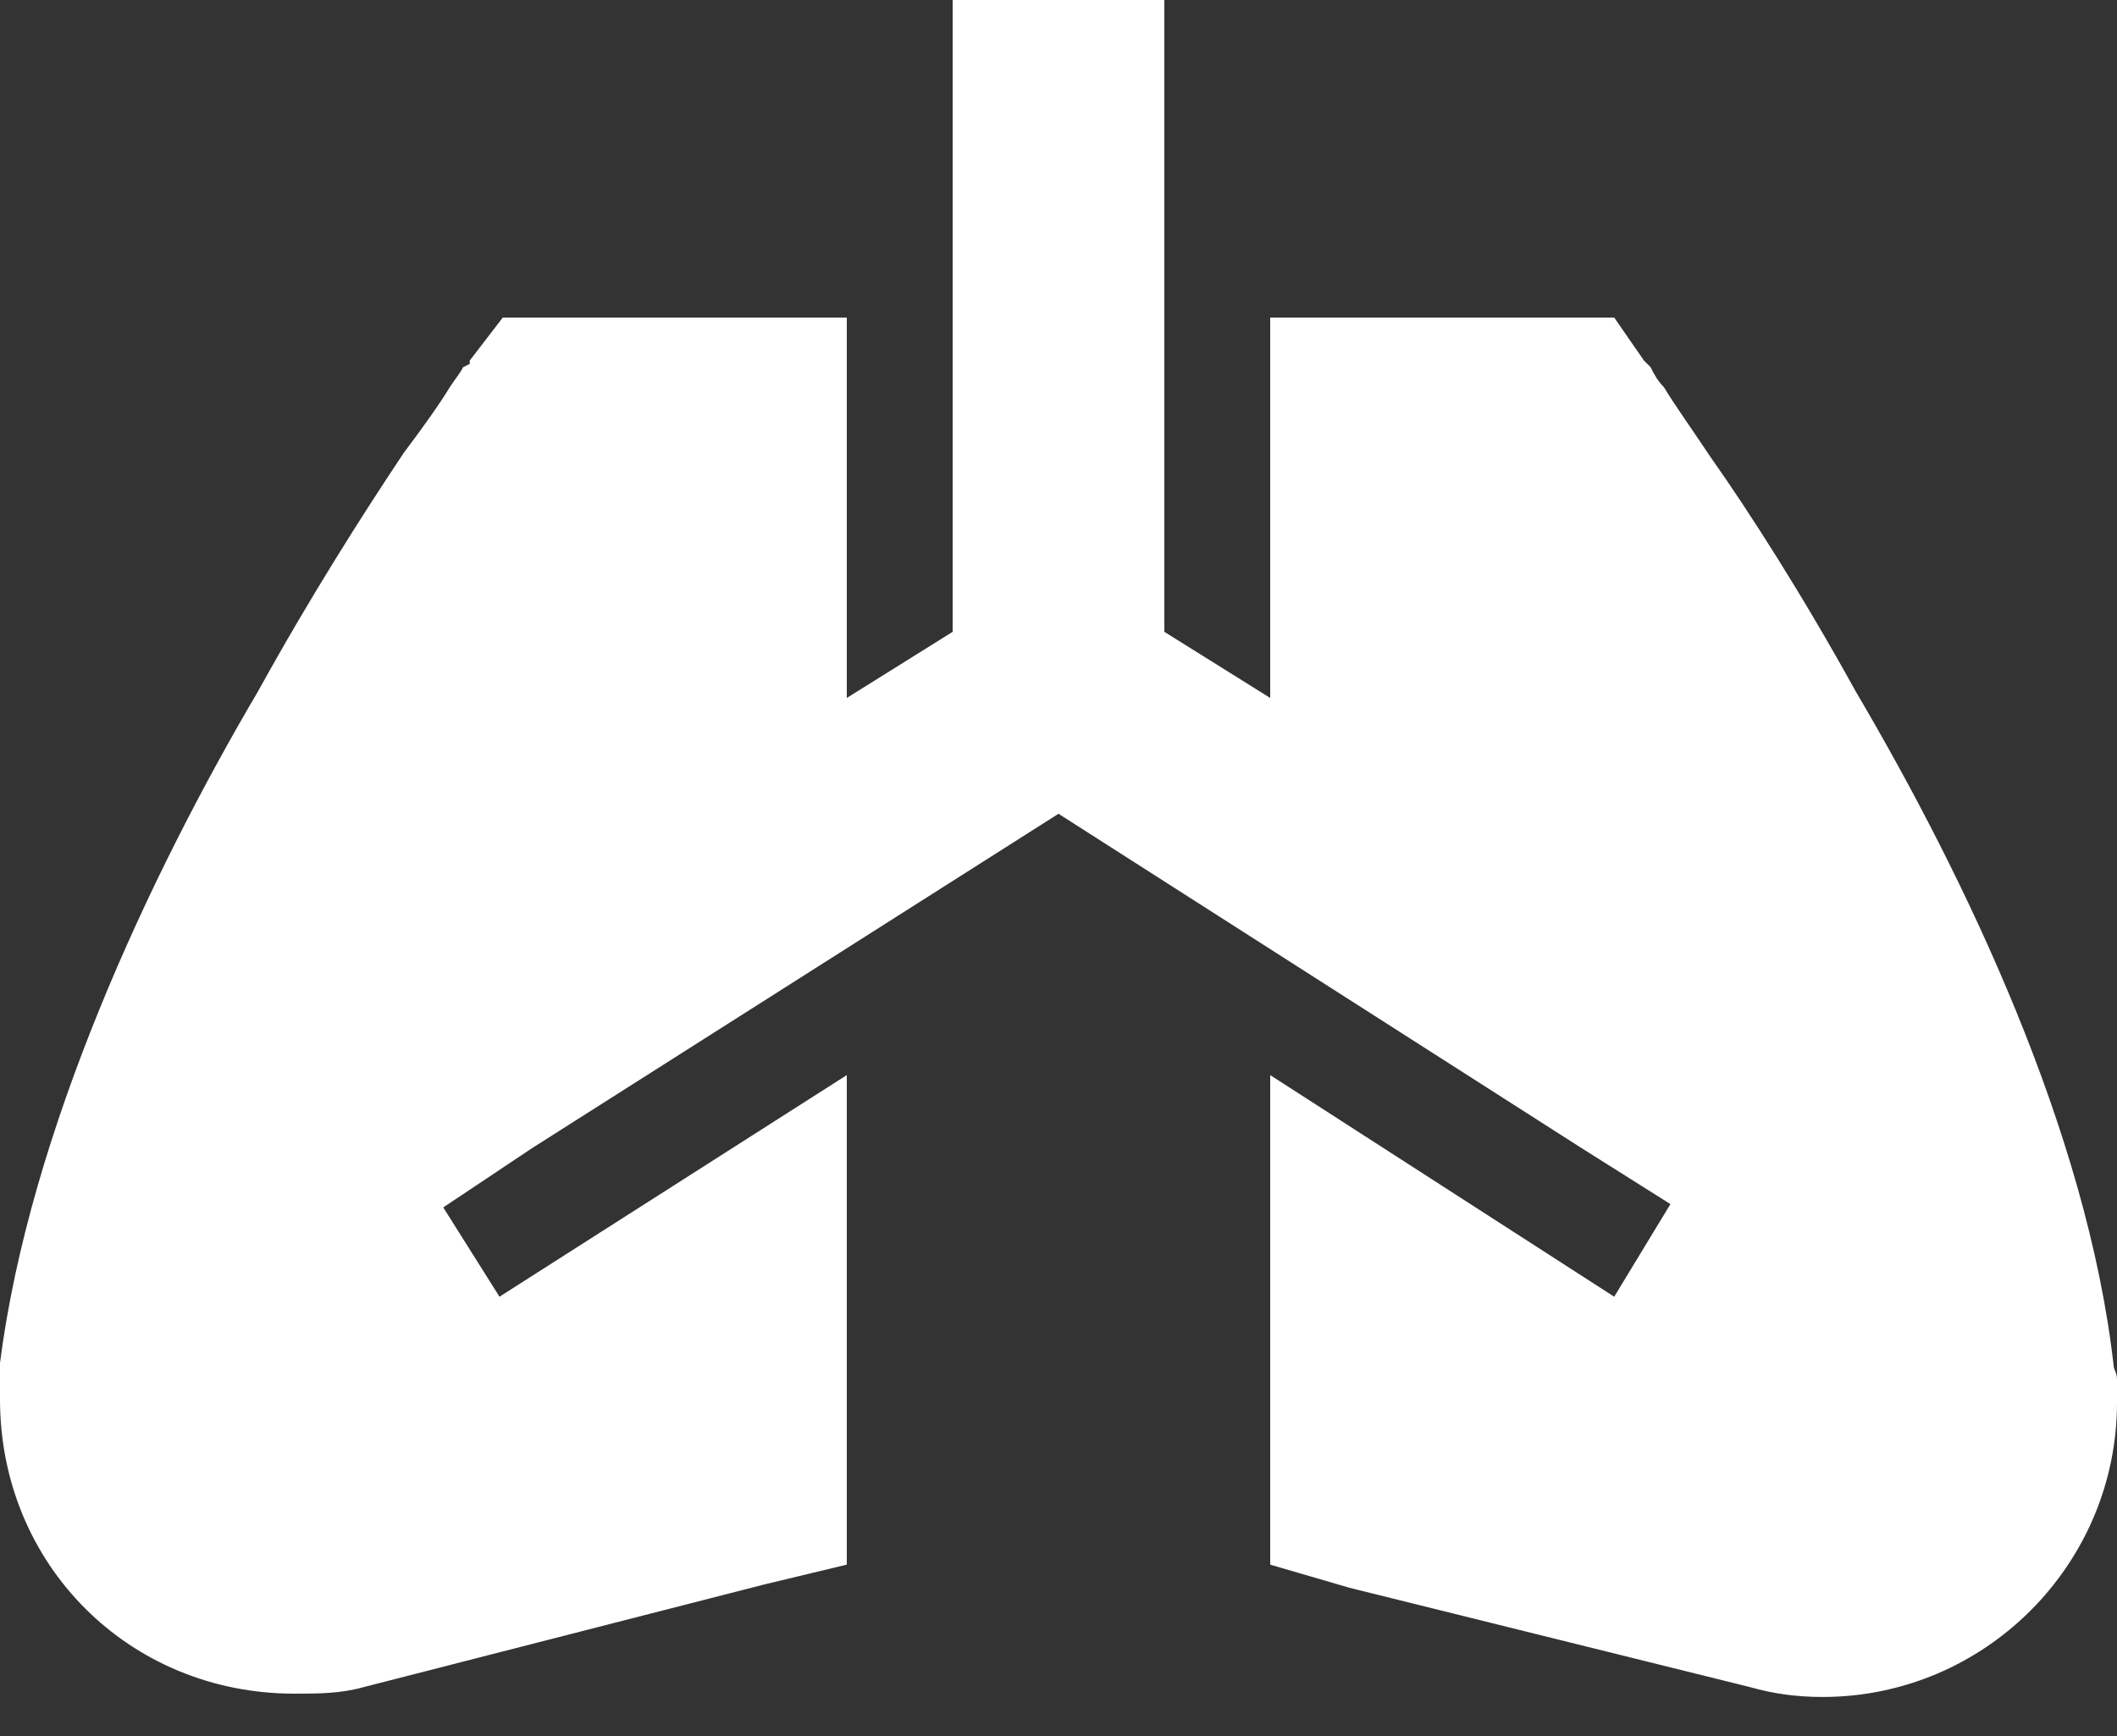 <svg width="50" height="41" viewBox="0 0 50 41" fill="none" xmlns="http://www.w3.org/2000/svg">
<rect x="0" y="0" width="50" height="41" fill="#333333" stroke="none"/>
<path d="M27.5 2.5V5V14.922L30 16.484V10V7.5H32.5H36.875H38.125L38.828 8.516L36.875 10.078C38.828 8.516 38.828 8.516 38.828 8.516L38.906 8.594L38.984 8.672C39.062 8.828 39.141 8.984 39.297 9.141C39.531 9.531 39.922 10.078 40.391 10.781C41.328 12.109 42.578 14.062 43.828 16.328C46.406 20.703 49.297 26.719 49.922 32.266C49.922 32.344 50 32.422 50 32.578V33.125C50 36.953 46.875 40.078 43.047 40.078C42.422 40.078 41.875 40 41.328 39.844L31.875 37.5L30 36.953V35V25.391L38.125 30.625L39.453 28.438L37.344 27.109L25 19.219L12.578 27.109L10.469 28.516L11.797 30.625L20 25.391V35V36.953L18.047 37.422L8.594 39.844C8.047 40 7.5 40 6.953 40C3.047 40 0 36.953 0 33.047V32.5C0 32.422 0 32.344 0 32.188C0.703 26.719 3.516 20.703 6.094 16.328C7.344 14.062 8.594 12.109 9.531 10.703C10 10.078 10.391 9.531 10.625 9.141C10.781 8.906 10.859 8.828 10.938 8.672L11.094 8.594V8.516C11.094 8.516 11.094 8.516 13.125 10L11.094 8.516L11.875 7.5H13.125H17.5H20V10V16.484L22.5 14.922V5V2.5V0H27.5V2.5Z" fill="white"/>
</svg>
